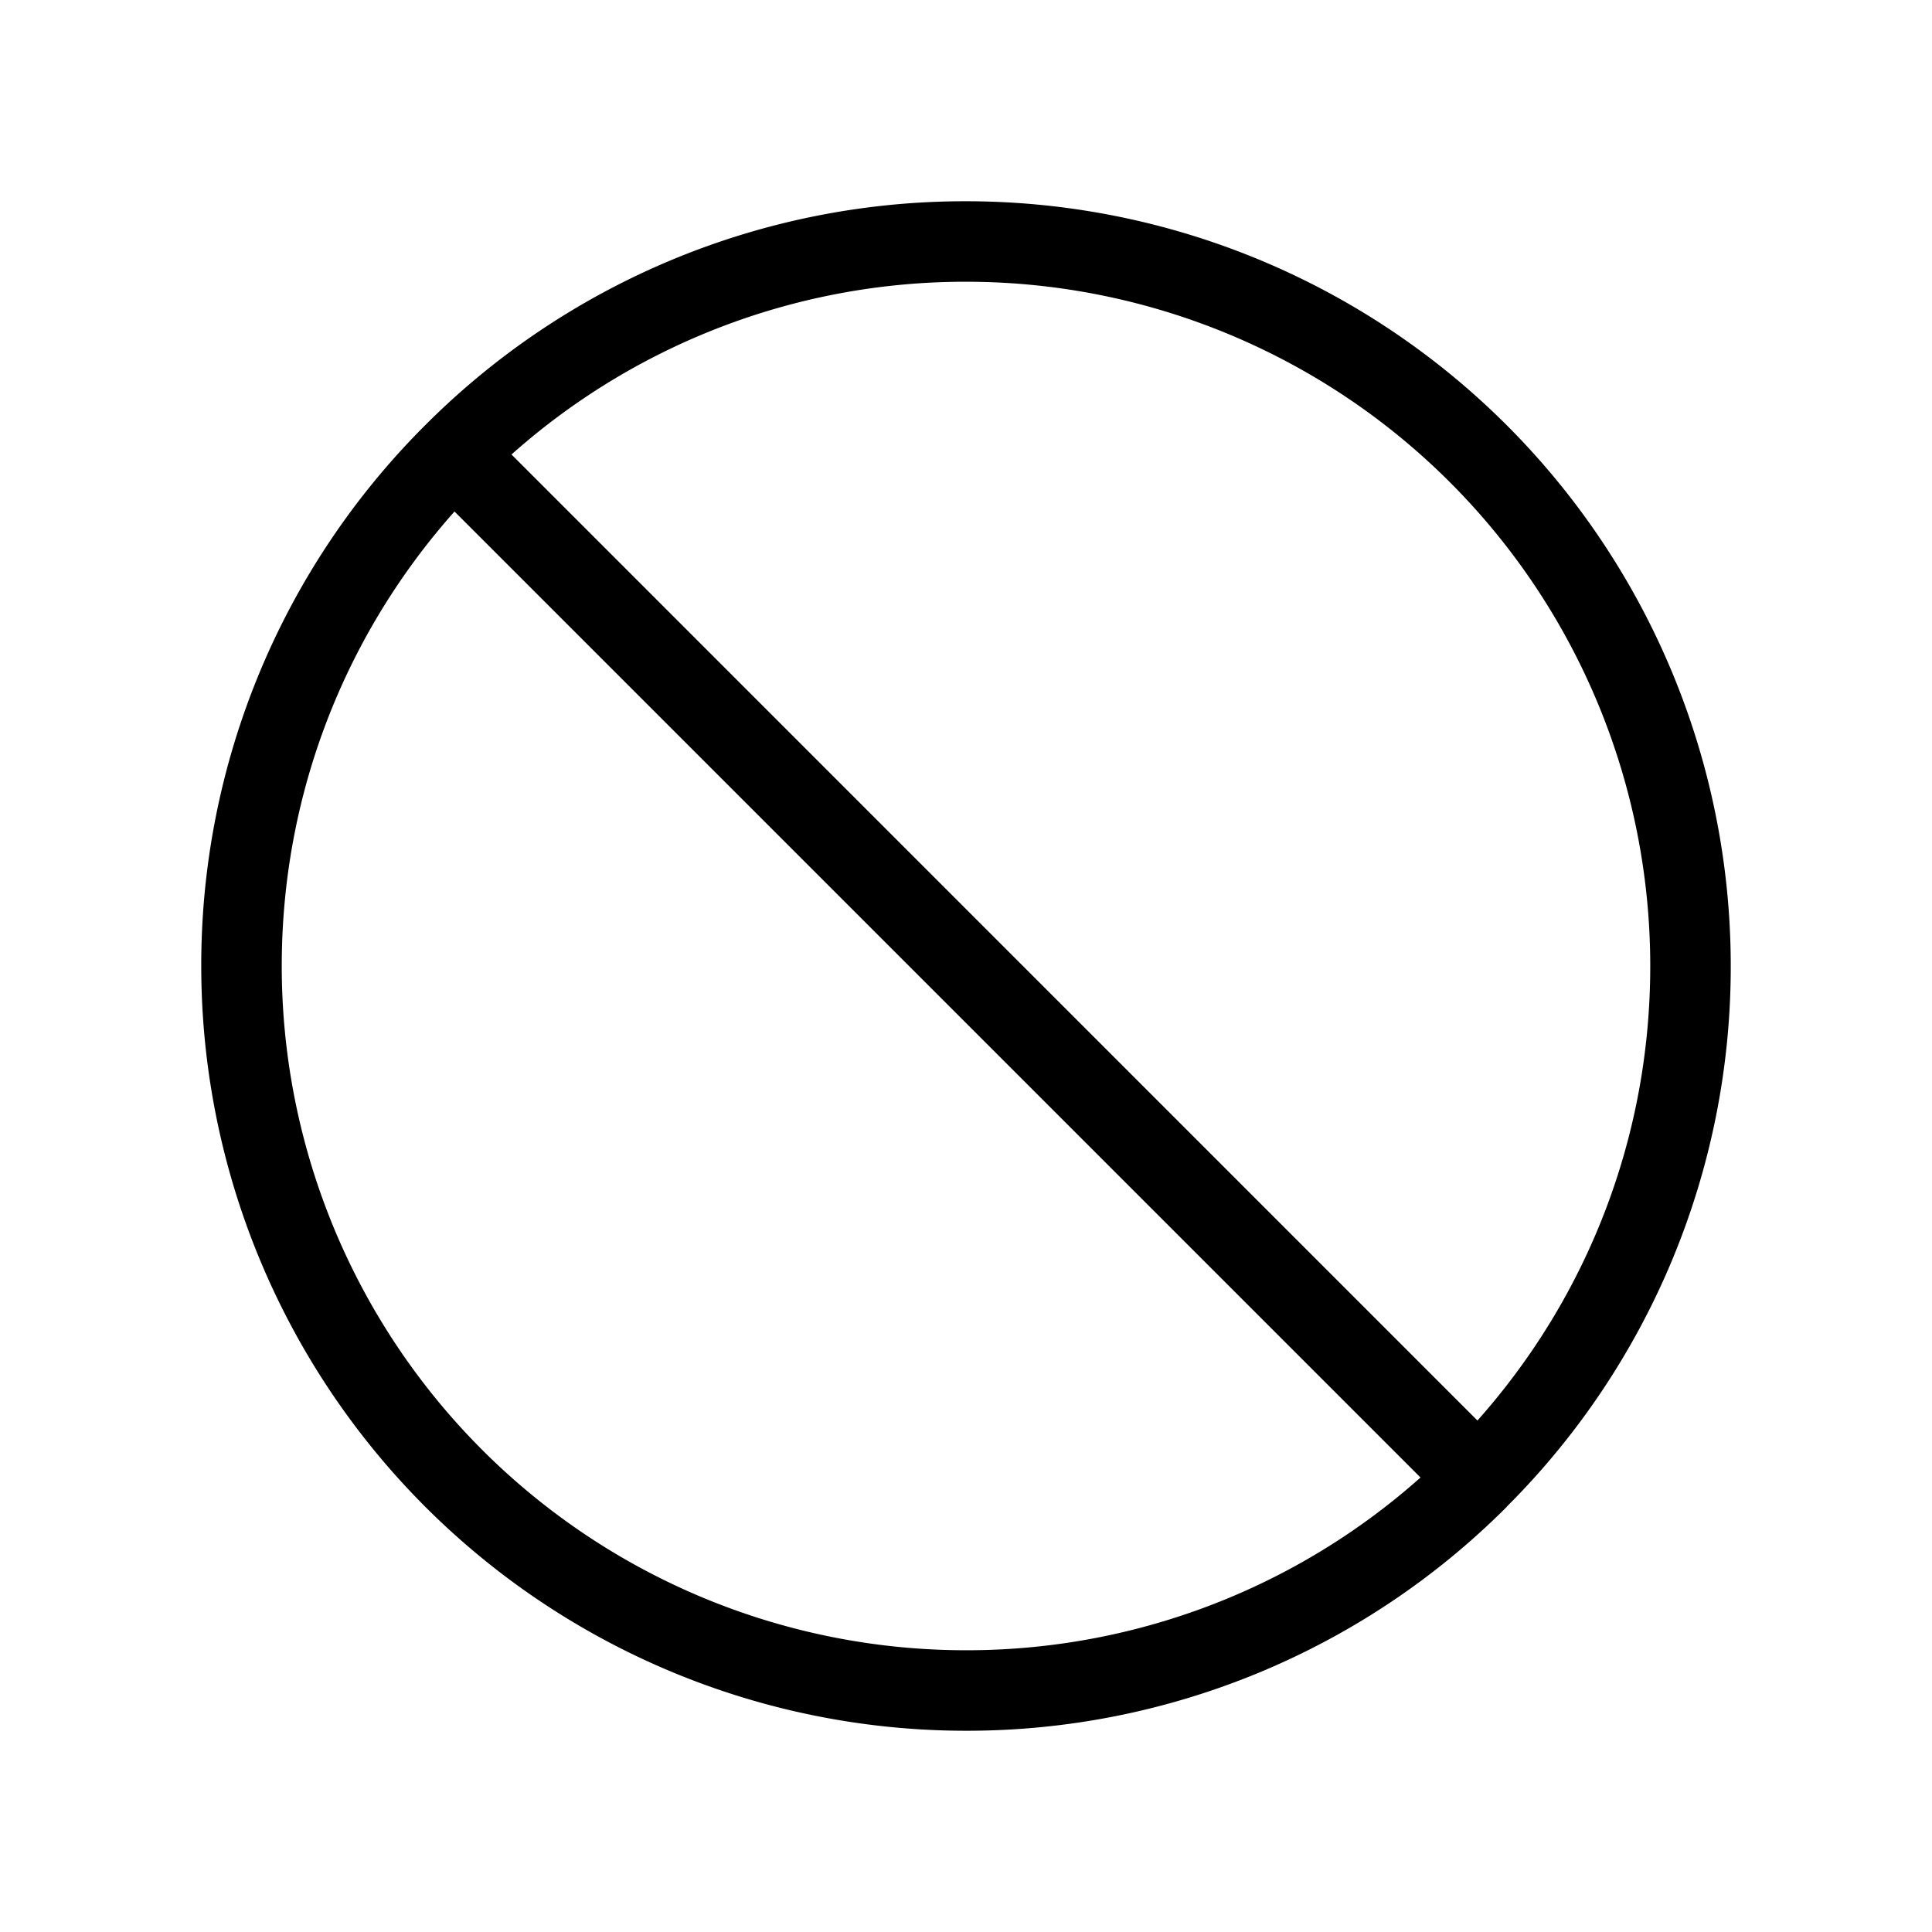<svg xmlns="http://www.w3.org/2000/svg" width="1em" height="1em" viewBox="0 0 24 24"><path fill="currentColor" d="M12 20.5A8.5 8.5 0 0 1 3.5 12h-1a9.5 9.5 0 0 0 9.5 9.5zm0-17a8.5 8.5 0 0 1 8.5 8.5h1A9.5 9.5 0 0 0 12 2.5zM3.5 12c0-2.347.95-4.472 2.49-6.01l-.708-.708A9.472 9.472 0 0 0 2.5 12zm2.49-6.01A8.472 8.472 0 0 1 12 3.5v-1a9.472 9.472 0 0 0-6.718 2.782zm-.708 0L18.01 18.718l.707-.708L5.99 5.282zM20.5 12c0 2.347-.95 4.472-2.49 6.01l.707.707A9.472 9.472 0 0 0 21.5 12zm-2.49 6.01A8.472 8.472 0 0 1 12 20.5v1a9.472 9.472 0 0 0 6.718-2.782z"/></svg>